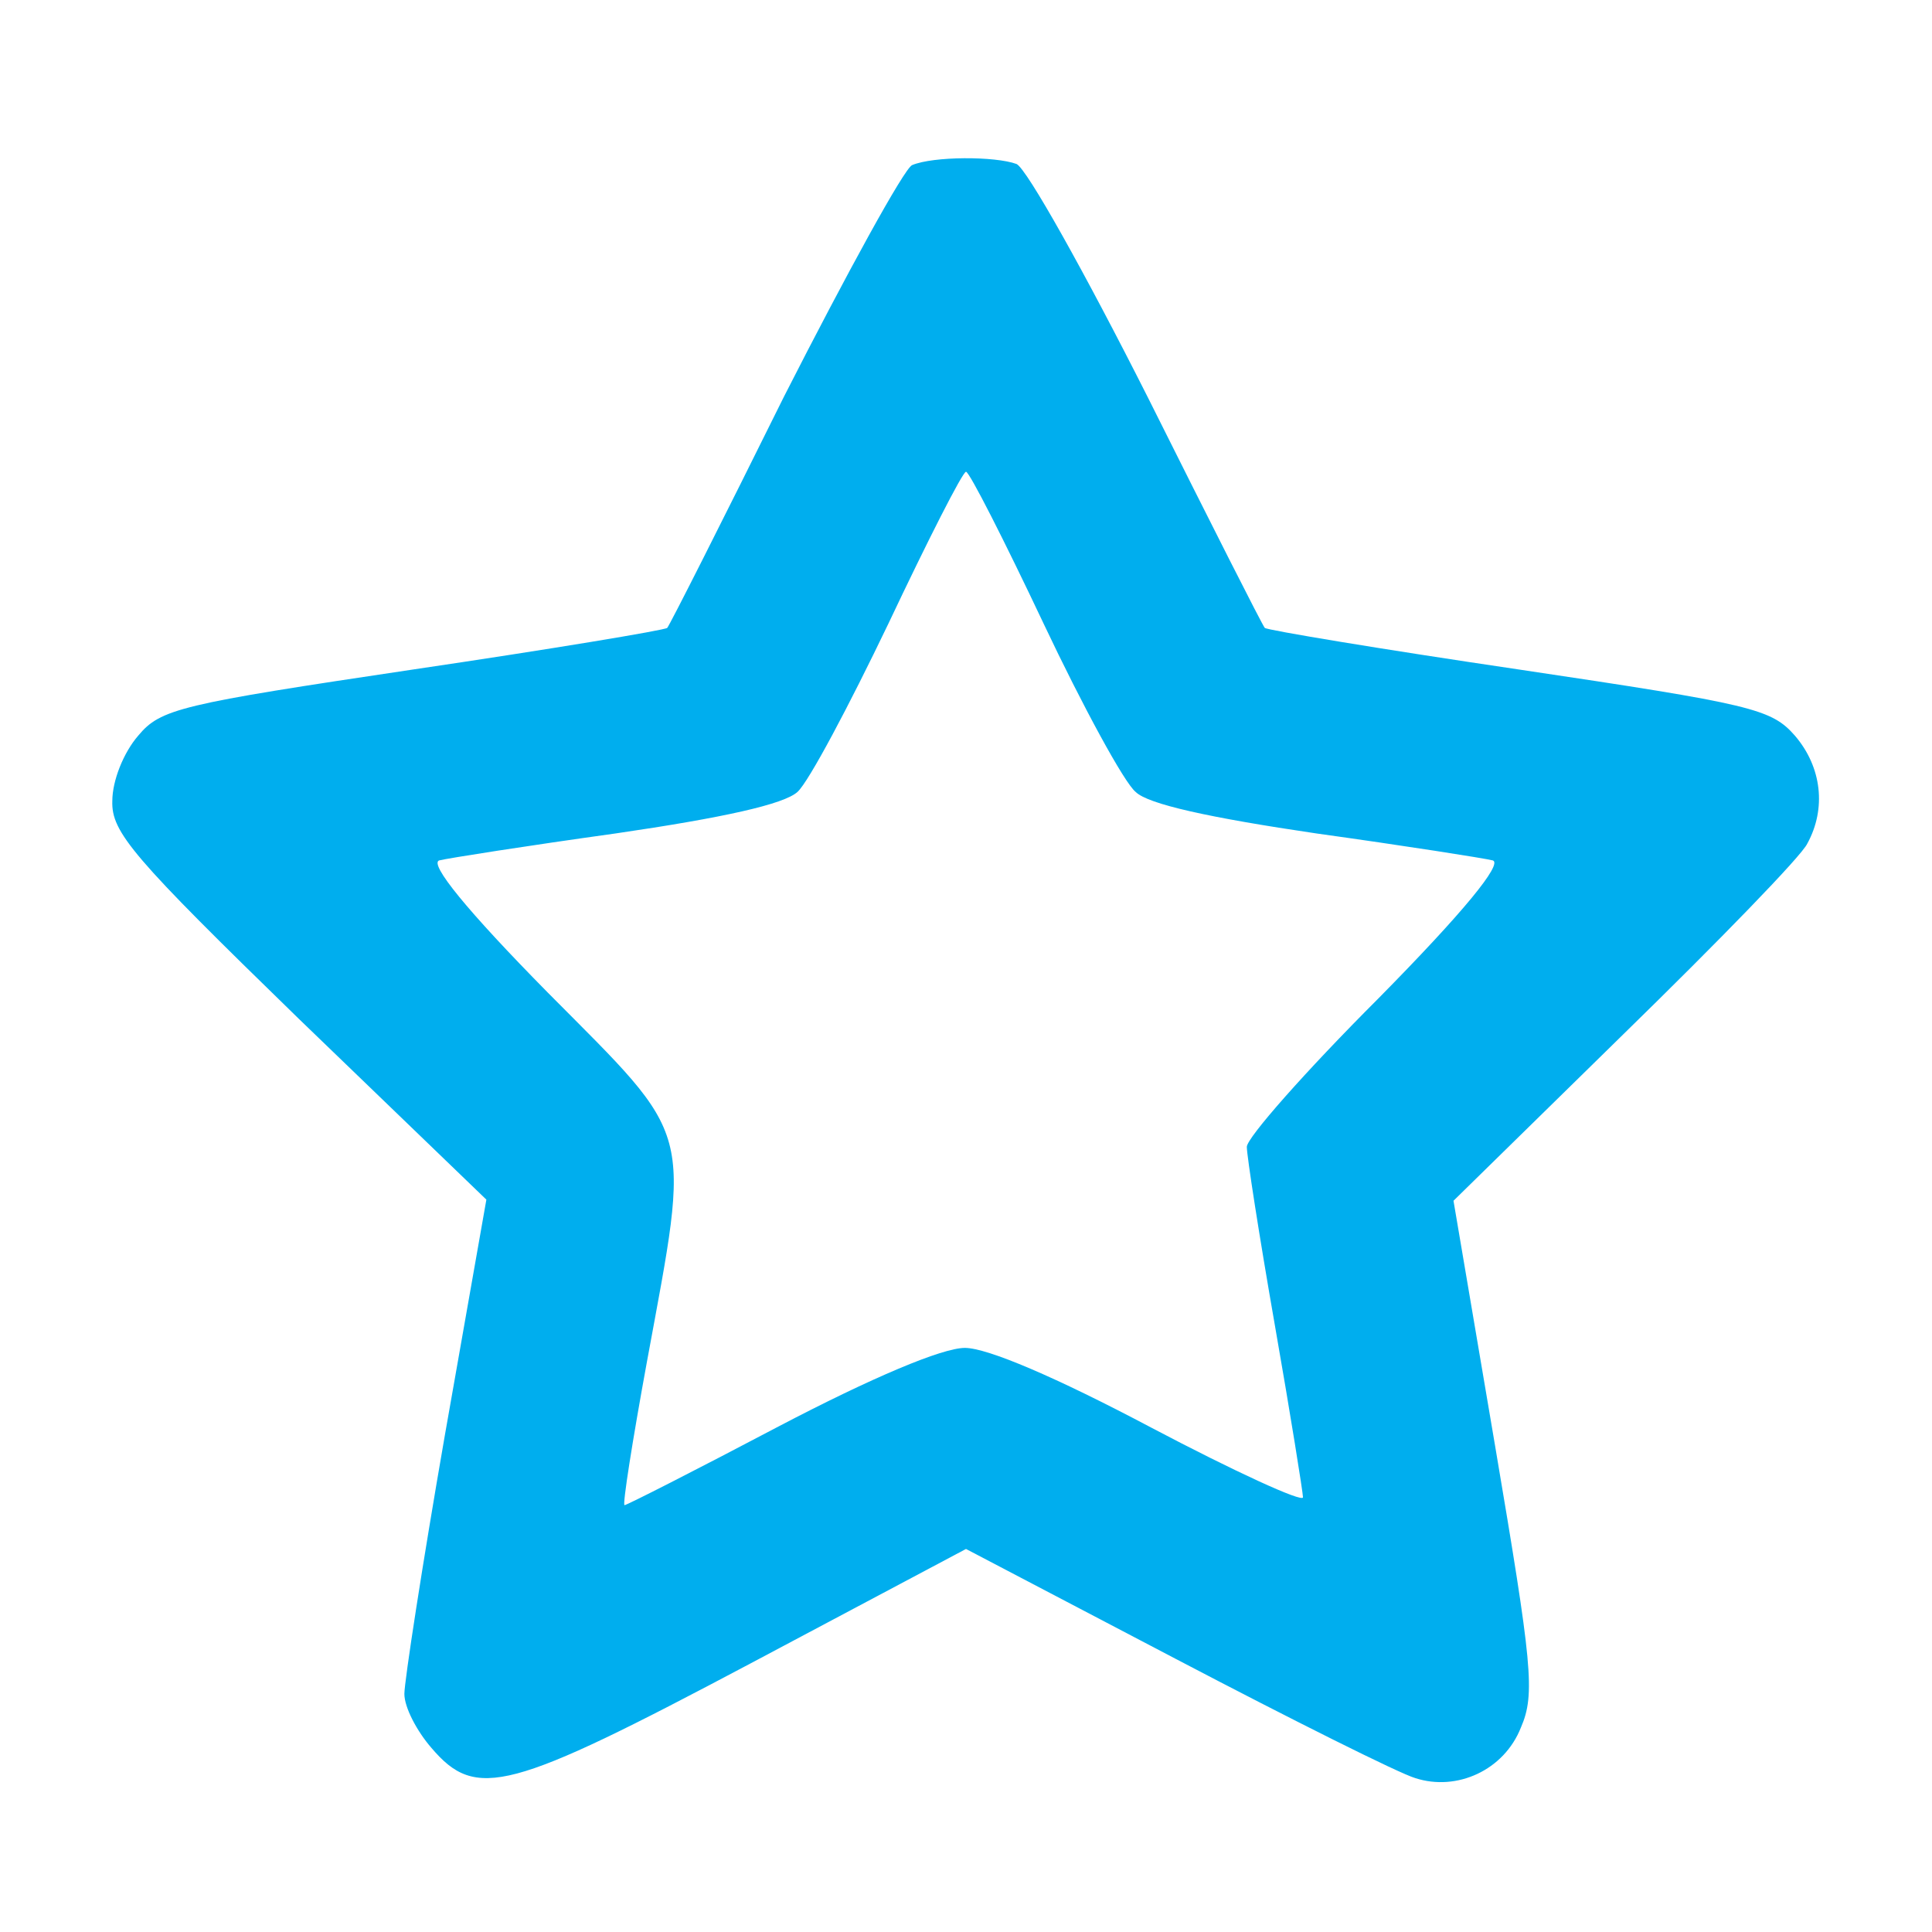 <?xml version="1.0" standalone="no"?>
<!DOCTYPE svg PUBLIC "-//W3C//DTD SVG 20010904//EN"
 "http://www.w3.org/TR/2001/REC-SVG-20010904/DTD/svg10.dtd">
<svg version="1.0" xmlns="http://www.w3.org/2000/svg"
 height="100px" width="100px" viewBox="0 0 172 156"
 preserveAspectRatio="xMidYMid meet">
<g transform="translate(0,156) scale(0.1,-0.1)"
fill="#00aeee" stroke="none">
<path d="M812 1493 c-7 -3 -58 -96 -114 -206 -55 -111 -102 -204 -104 -206 -2
-2 -104 -19 -226 -37 -208 -31 -225 -35 -245 -59 -13 -15 -23 -40 -23 -58 -1
-28 18 -50 166 -194 l167 -161 -37 -210 c-20 -115 -36 -219 -36 -230 0 -12 11
-33 24 -48 40 -47 69 -39 284 75 l192 102 187 -98 c103 -54 199 -102 213 -106
37 -12 79 7 94 45 13 30 10 56 -23 251 l-37 218 152 149 c84 82 158 158 163
169 17 31 13 68 -11 96 -21 24 -38 28 -246 59 -122 18 -224 35 -226 37 -2 2
-49 95 -104 205 -56 111 -108 204 -117 208 -19 7 -74 7 -93 -1z m117 -408 c35
-74 72 -142 82 -150 11 -11 66 -23 161 -37 79 -11 149 -22 157 -24 9 -3 -26
-46 -102 -123 -65 -65 -117 -124 -117 -132 0 -8 11 -79 25 -159 14 -80 25
-149 25 -153 0 -5 -61 23 -135 62 -85 45 -146 71 -166 71 -20 0 -82 -26 -166
-70 -74 -39 -135 -70 -137 -70 -2 0 7 57 20 128 39 212 43 196 -88 328 -73 74
-106 115 -97 118 8 2 78 13 157 24 96 14 150 26 162 37 10 9 46 77 81 150 35
74 66 135 69 135 3 0 34 -61 69 -135z"/>
</g>
</svg>
